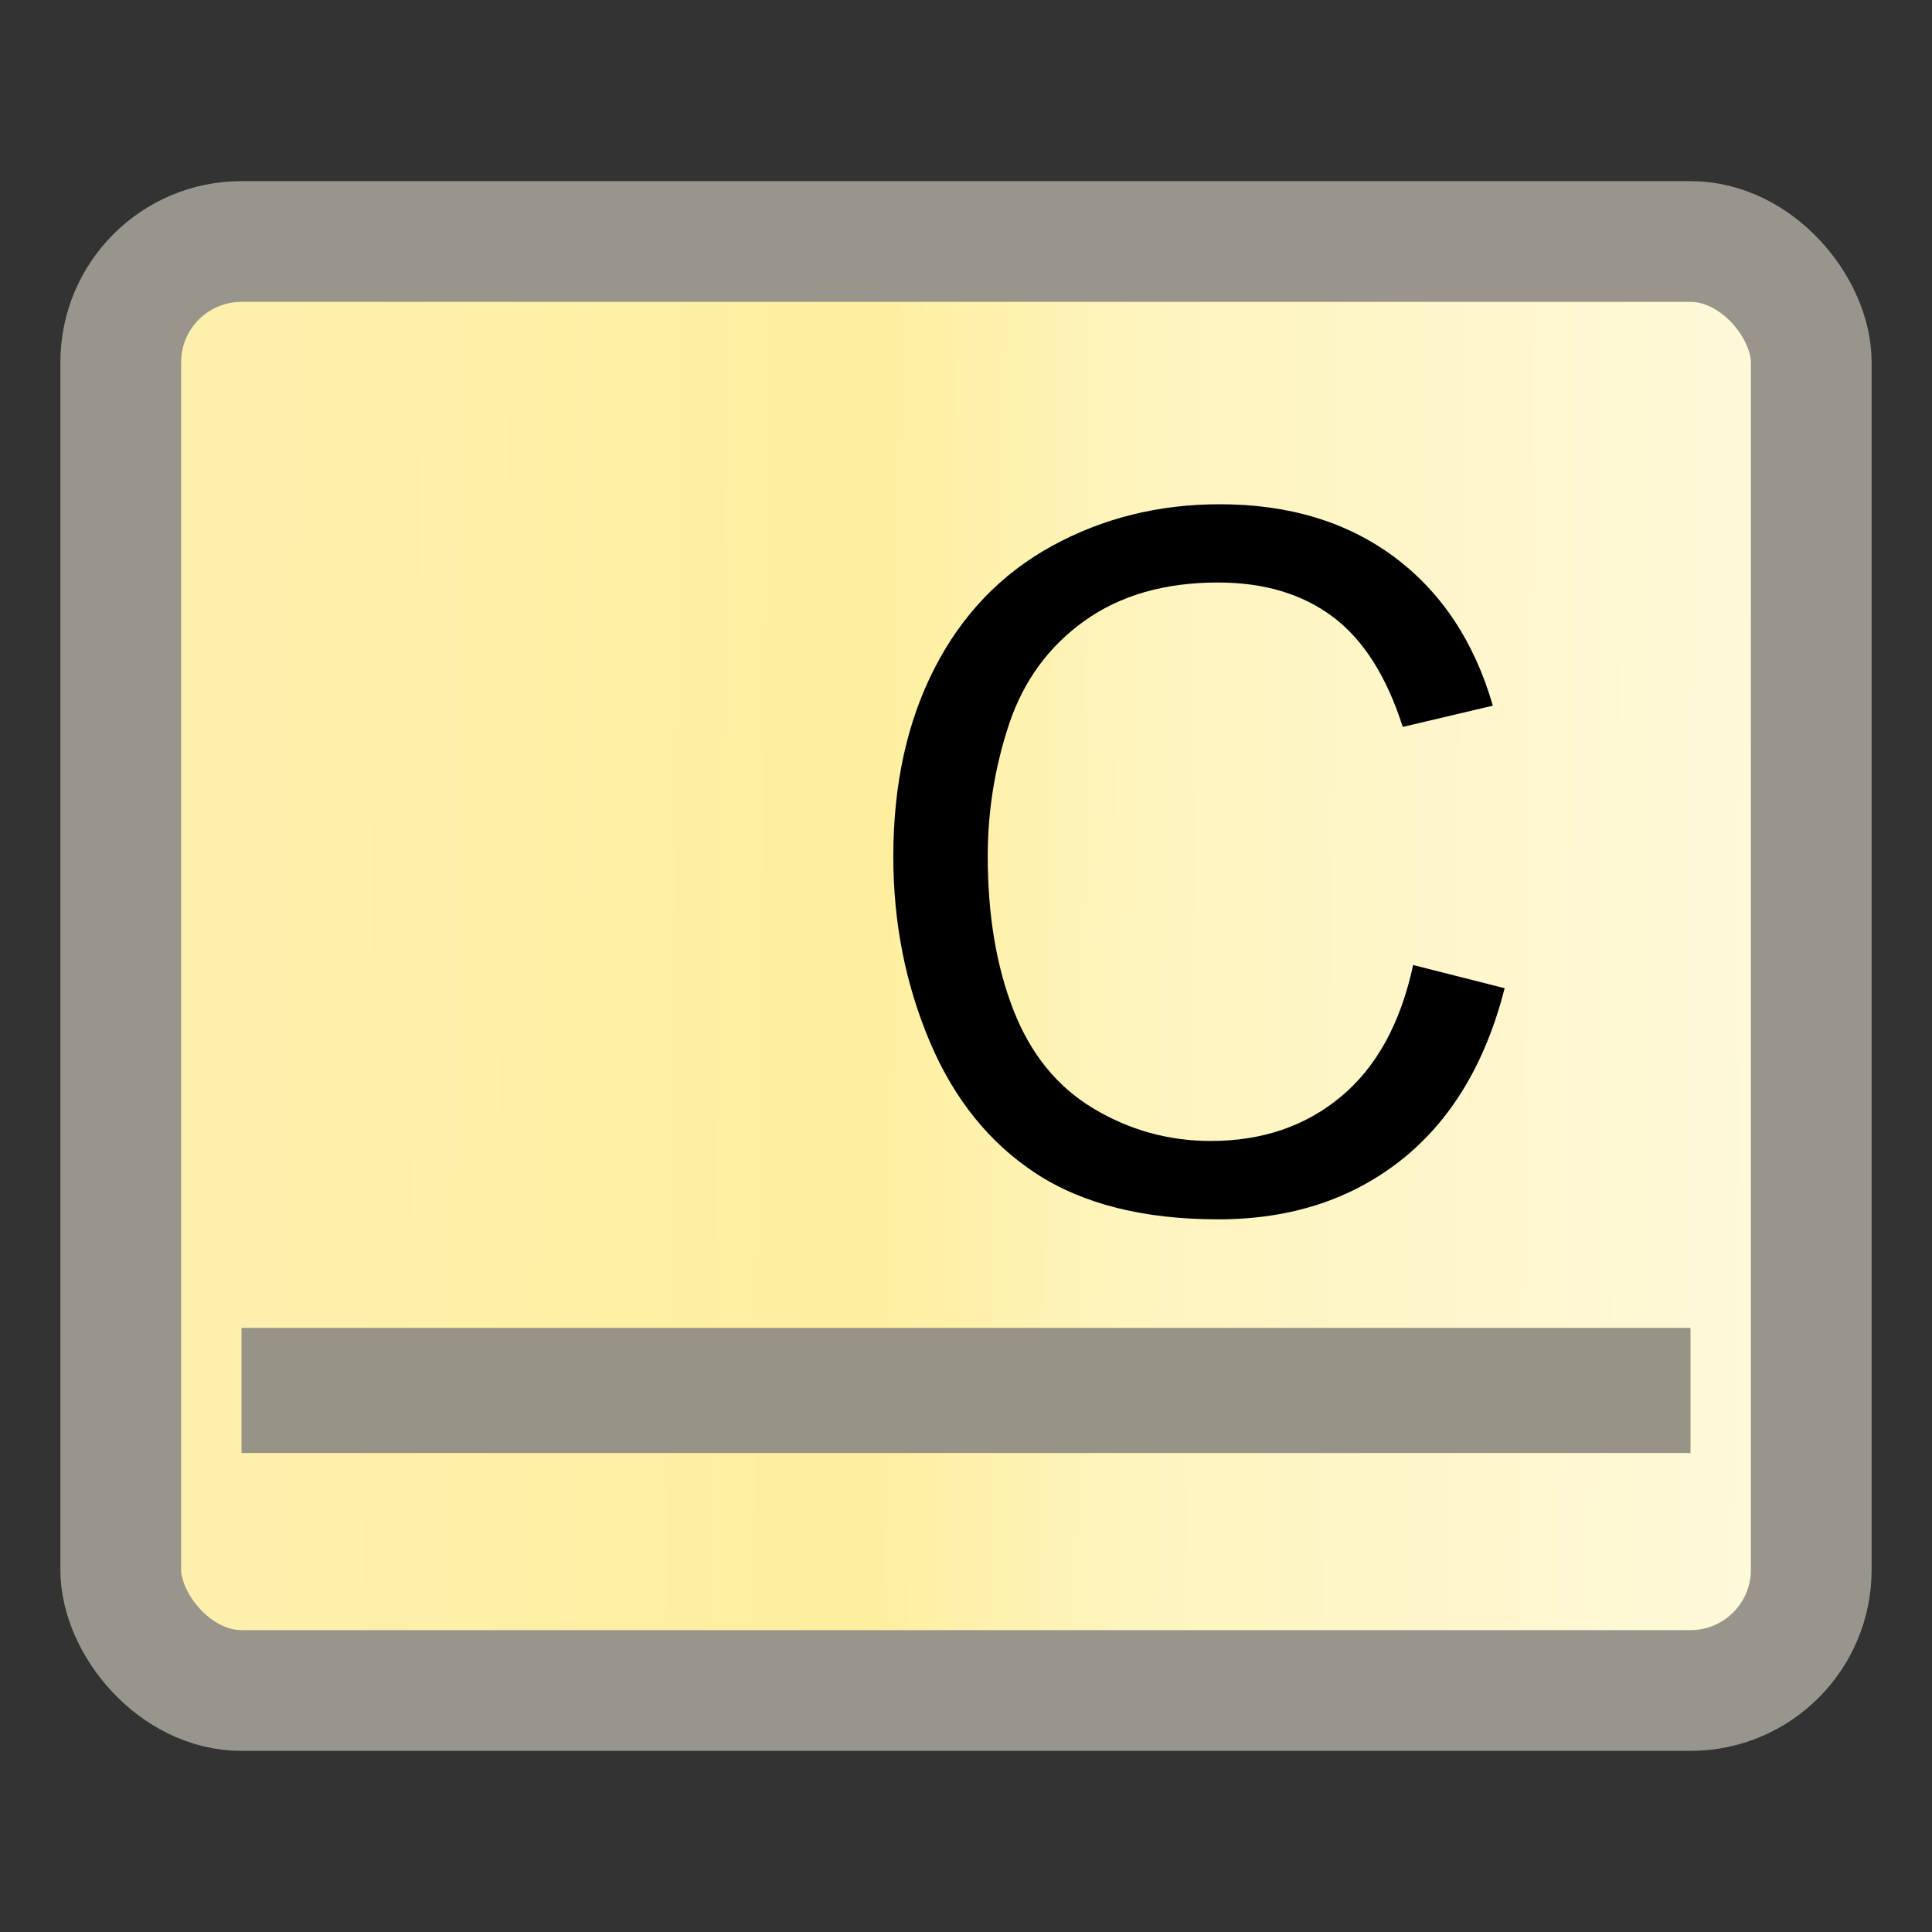 <?xml version="1.0" encoding="UTF-8"?>
<svg width="16px" height="16px" viewBox="0 0 16 16" version="1.1" xmlns="http://www.w3.org/2000/svg" xmlns:xlink="http://www.w3.org/1999/xlink">
    <rect x="0" y="0" width="16" height="16" fill="#333333" stroke="none"/>
    <title>SystemContext</title>
    <defs>
        <linearGradient x1="100%" y1="51.059%" x2="8.331%" y2="50.104%" id="linearGradient-1">
            <stop stop-color="#FEF9DB" offset="0%"></stop>
            <stop stop-color="#FEF4BD" offset="44.204%"></stop>
            <stop stop-color="#FEEF9E" offset="60.713%"></stop>
            <stop stop-color="#FCF0AC" offset="100%"></stop>
        </linearGradient>
    </defs>
    <g id="九大图" stroke="none" stroke-width="1" fill="none" fill-rule="evenodd">
        <g transform="translate(-808, -1012)" id="SystemContext">
            <g transform="translate(808, 1012)">
                <g id="jx" fill="#000000" fill-rule="nonzero" opacity="0">
                    <rect id="矩形" x="0" y="0" width="16" height="16"></rect>
                </g>
                <rect id="矩形" stroke="#97958C" fill="url(#linearGradient-1)" x="1" y="2" width="14" height="12" rx="1"></rect>
                <polygon id="矩形" fill="#979487" points="2 10.997 14 10.997 14 12.033 2 12.033"></polygon>
                <g id="编组-62" transform="translate(2, 11)"></g>
                <path d="M10.09,10.098 C10.686,10.098 11.191,9.934 11.604,9.607 C12.016,9.281 12.302,8.806 12.461,8.184 L12.461,8.184 L11.703,7.992 C11.599,8.474 11.4,8.837 11.105,9.082 C10.811,9.327 10.452,9.449 10.027,9.449 C9.678,9.449 9.354,9.359 9.055,9.18 C8.755,9 8.535,8.729 8.393,8.365 C8.251,8.002 8.18,7.577 8.18,7.09 C8.18,6.712 8.24,6.346 8.359,5.99 C8.479,5.635 8.687,5.352 8.982,5.141 C9.278,4.93 9.646,4.824 10.086,4.824 C10.469,4.824 10.786,4.919 11.039,5.109 C11.292,5.299 11.484,5.603 11.617,6.02 L11.617,6.02 L12.363,5.844 C12.21,5.315 11.938,4.905 11.547,4.613 C11.156,4.322 10.674,4.176 10.102,4.176 C9.596,4.176 9.133,4.291 8.713,4.521 C8.292,4.752 7.968,5.089 7.74,5.533 C7.512,5.977 7.398,6.497 7.398,7.094 C7.398,7.641 7.499,8.152 7.701,8.629 C7.903,9.105 8.197,9.469 8.584,9.721 C8.971,9.972 9.473,10.098 10.09,10.098 Z" id="C" fill="#000000" fill-rule="nonzero"></path>
            </g>
        </g>
    </g>
</svg>